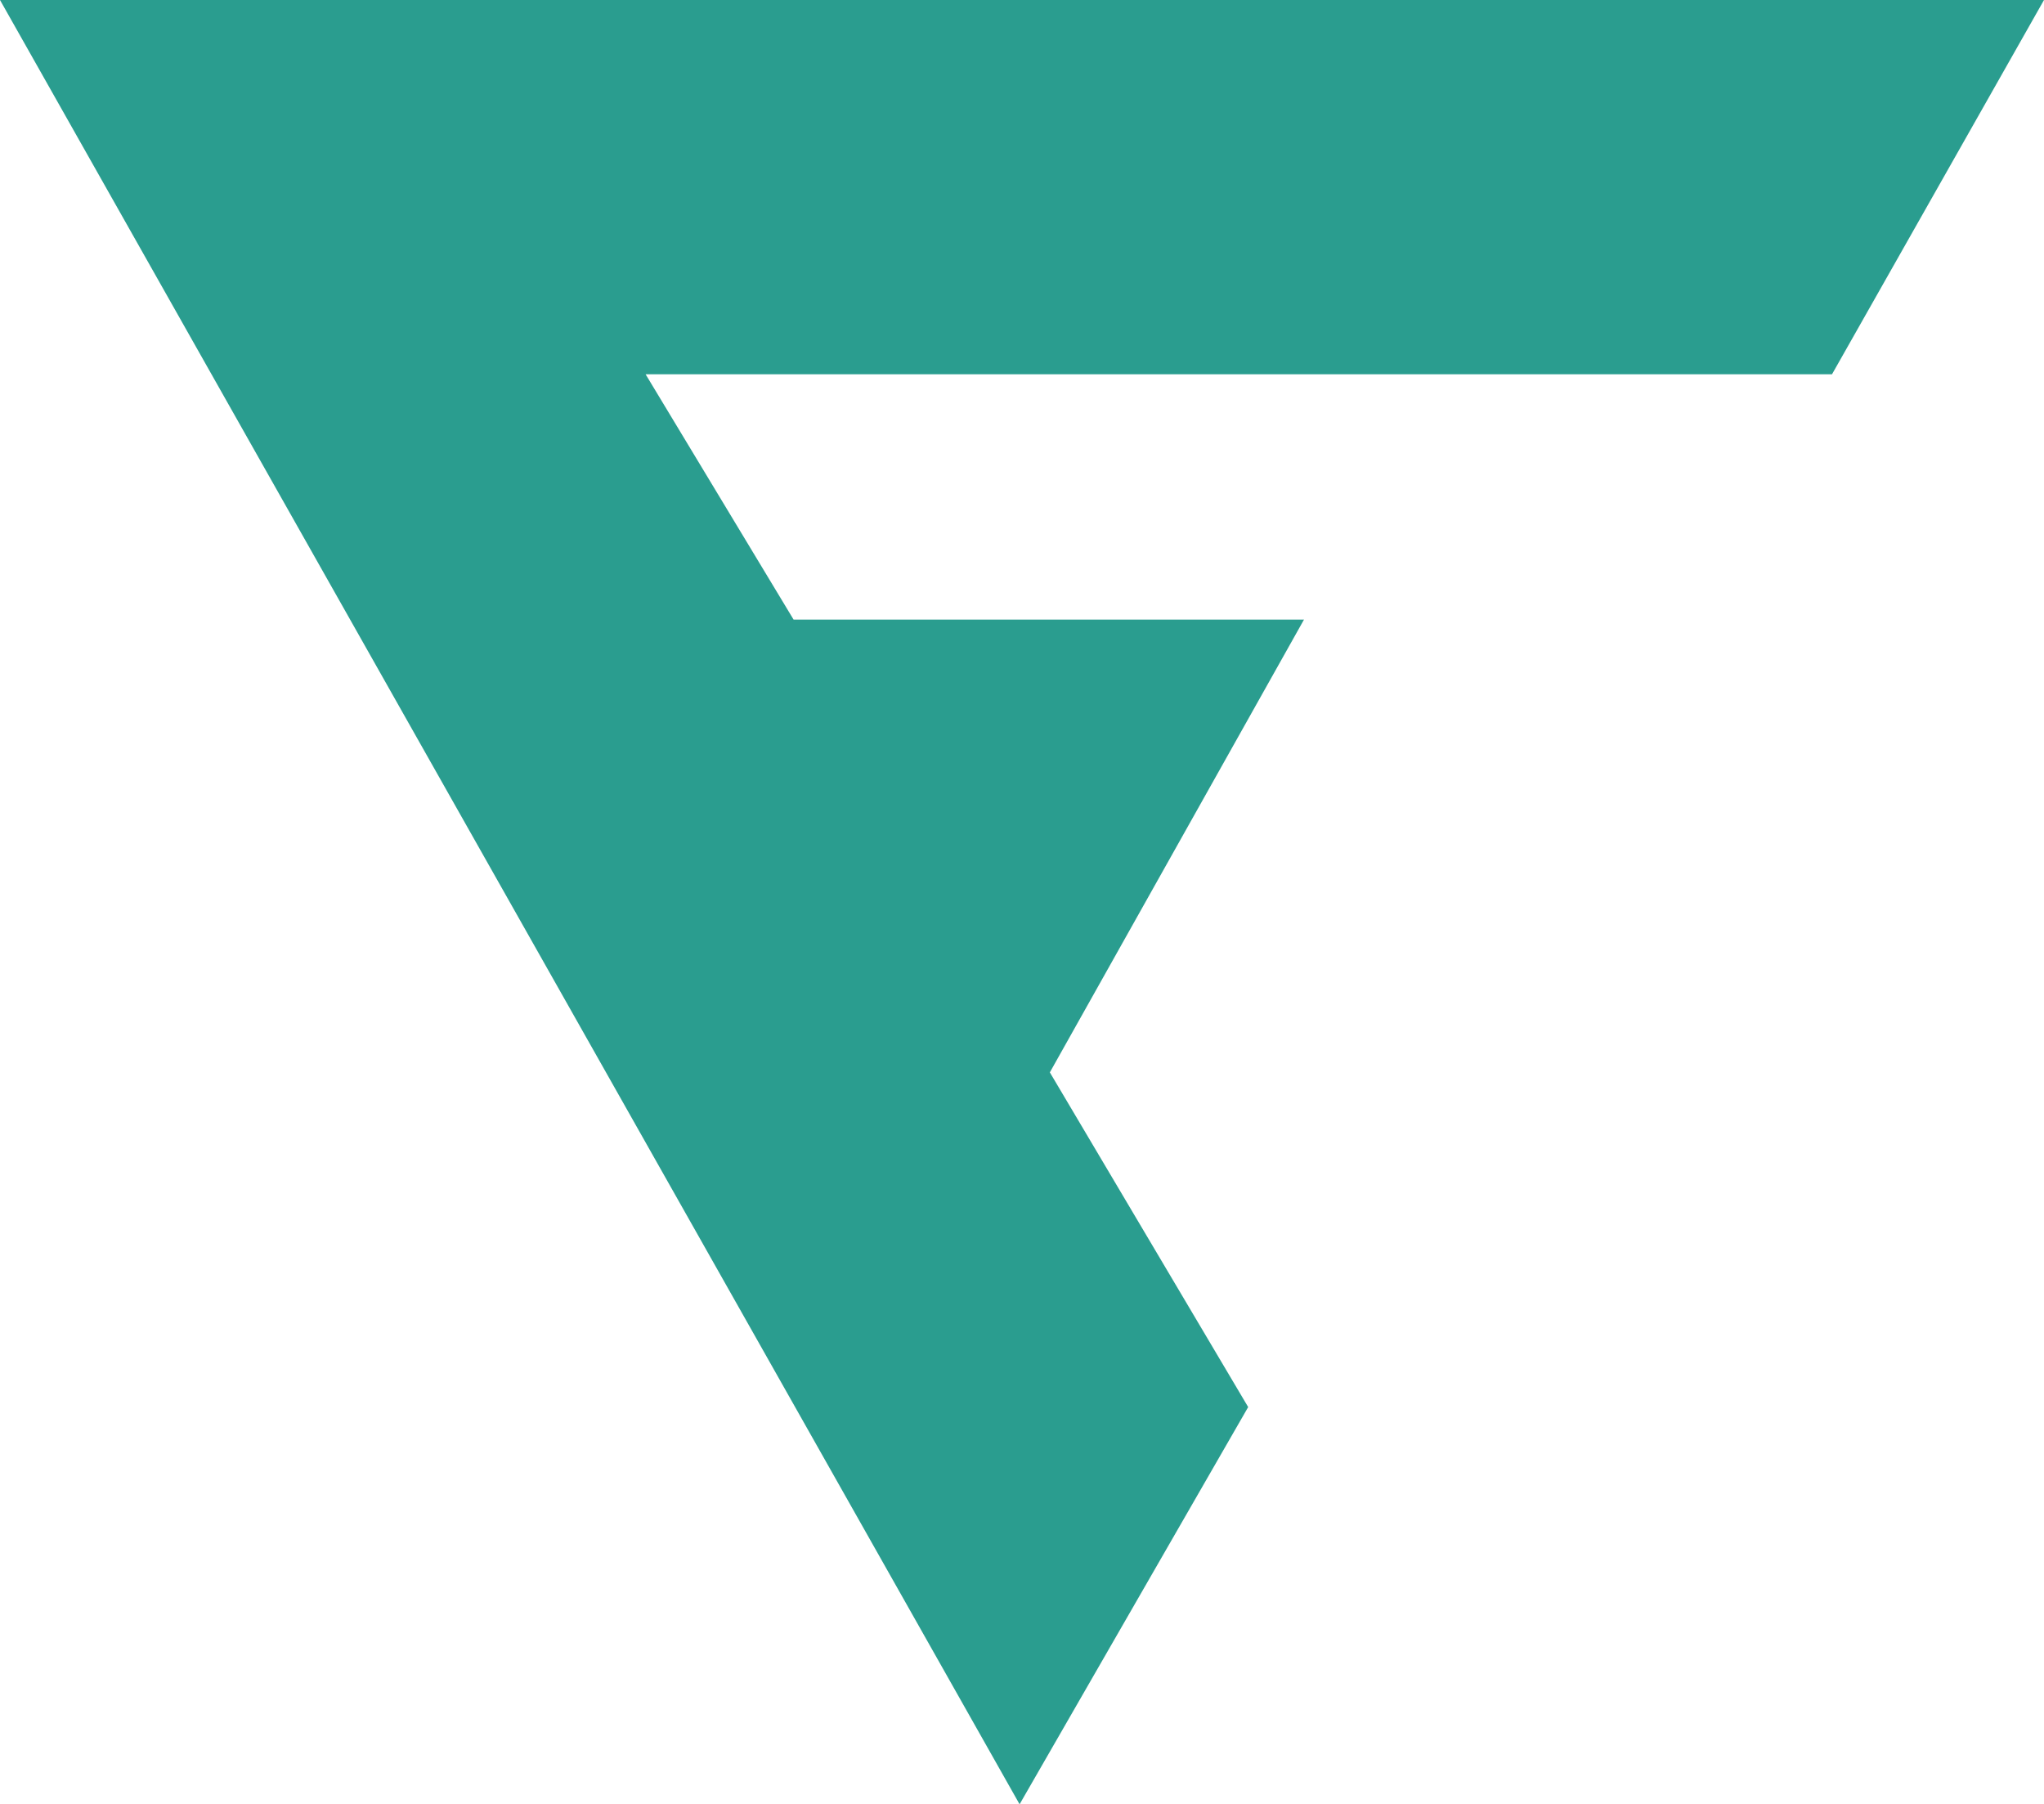     <svg
      xmlns="http://www.w3.org/2000/svg"
      viewBox="0 0 56.808 50.129"
    >
      <path
        d="M-680.076-325h56.808l-5.892,10.4h-32.973l4.113,6.817h14.185l-7.063,12.581,5.512,9.3-6.353,11.037Z"
        transform="translate(680.076 325)"
        fill="#2a9d8f"
      />
    </svg>